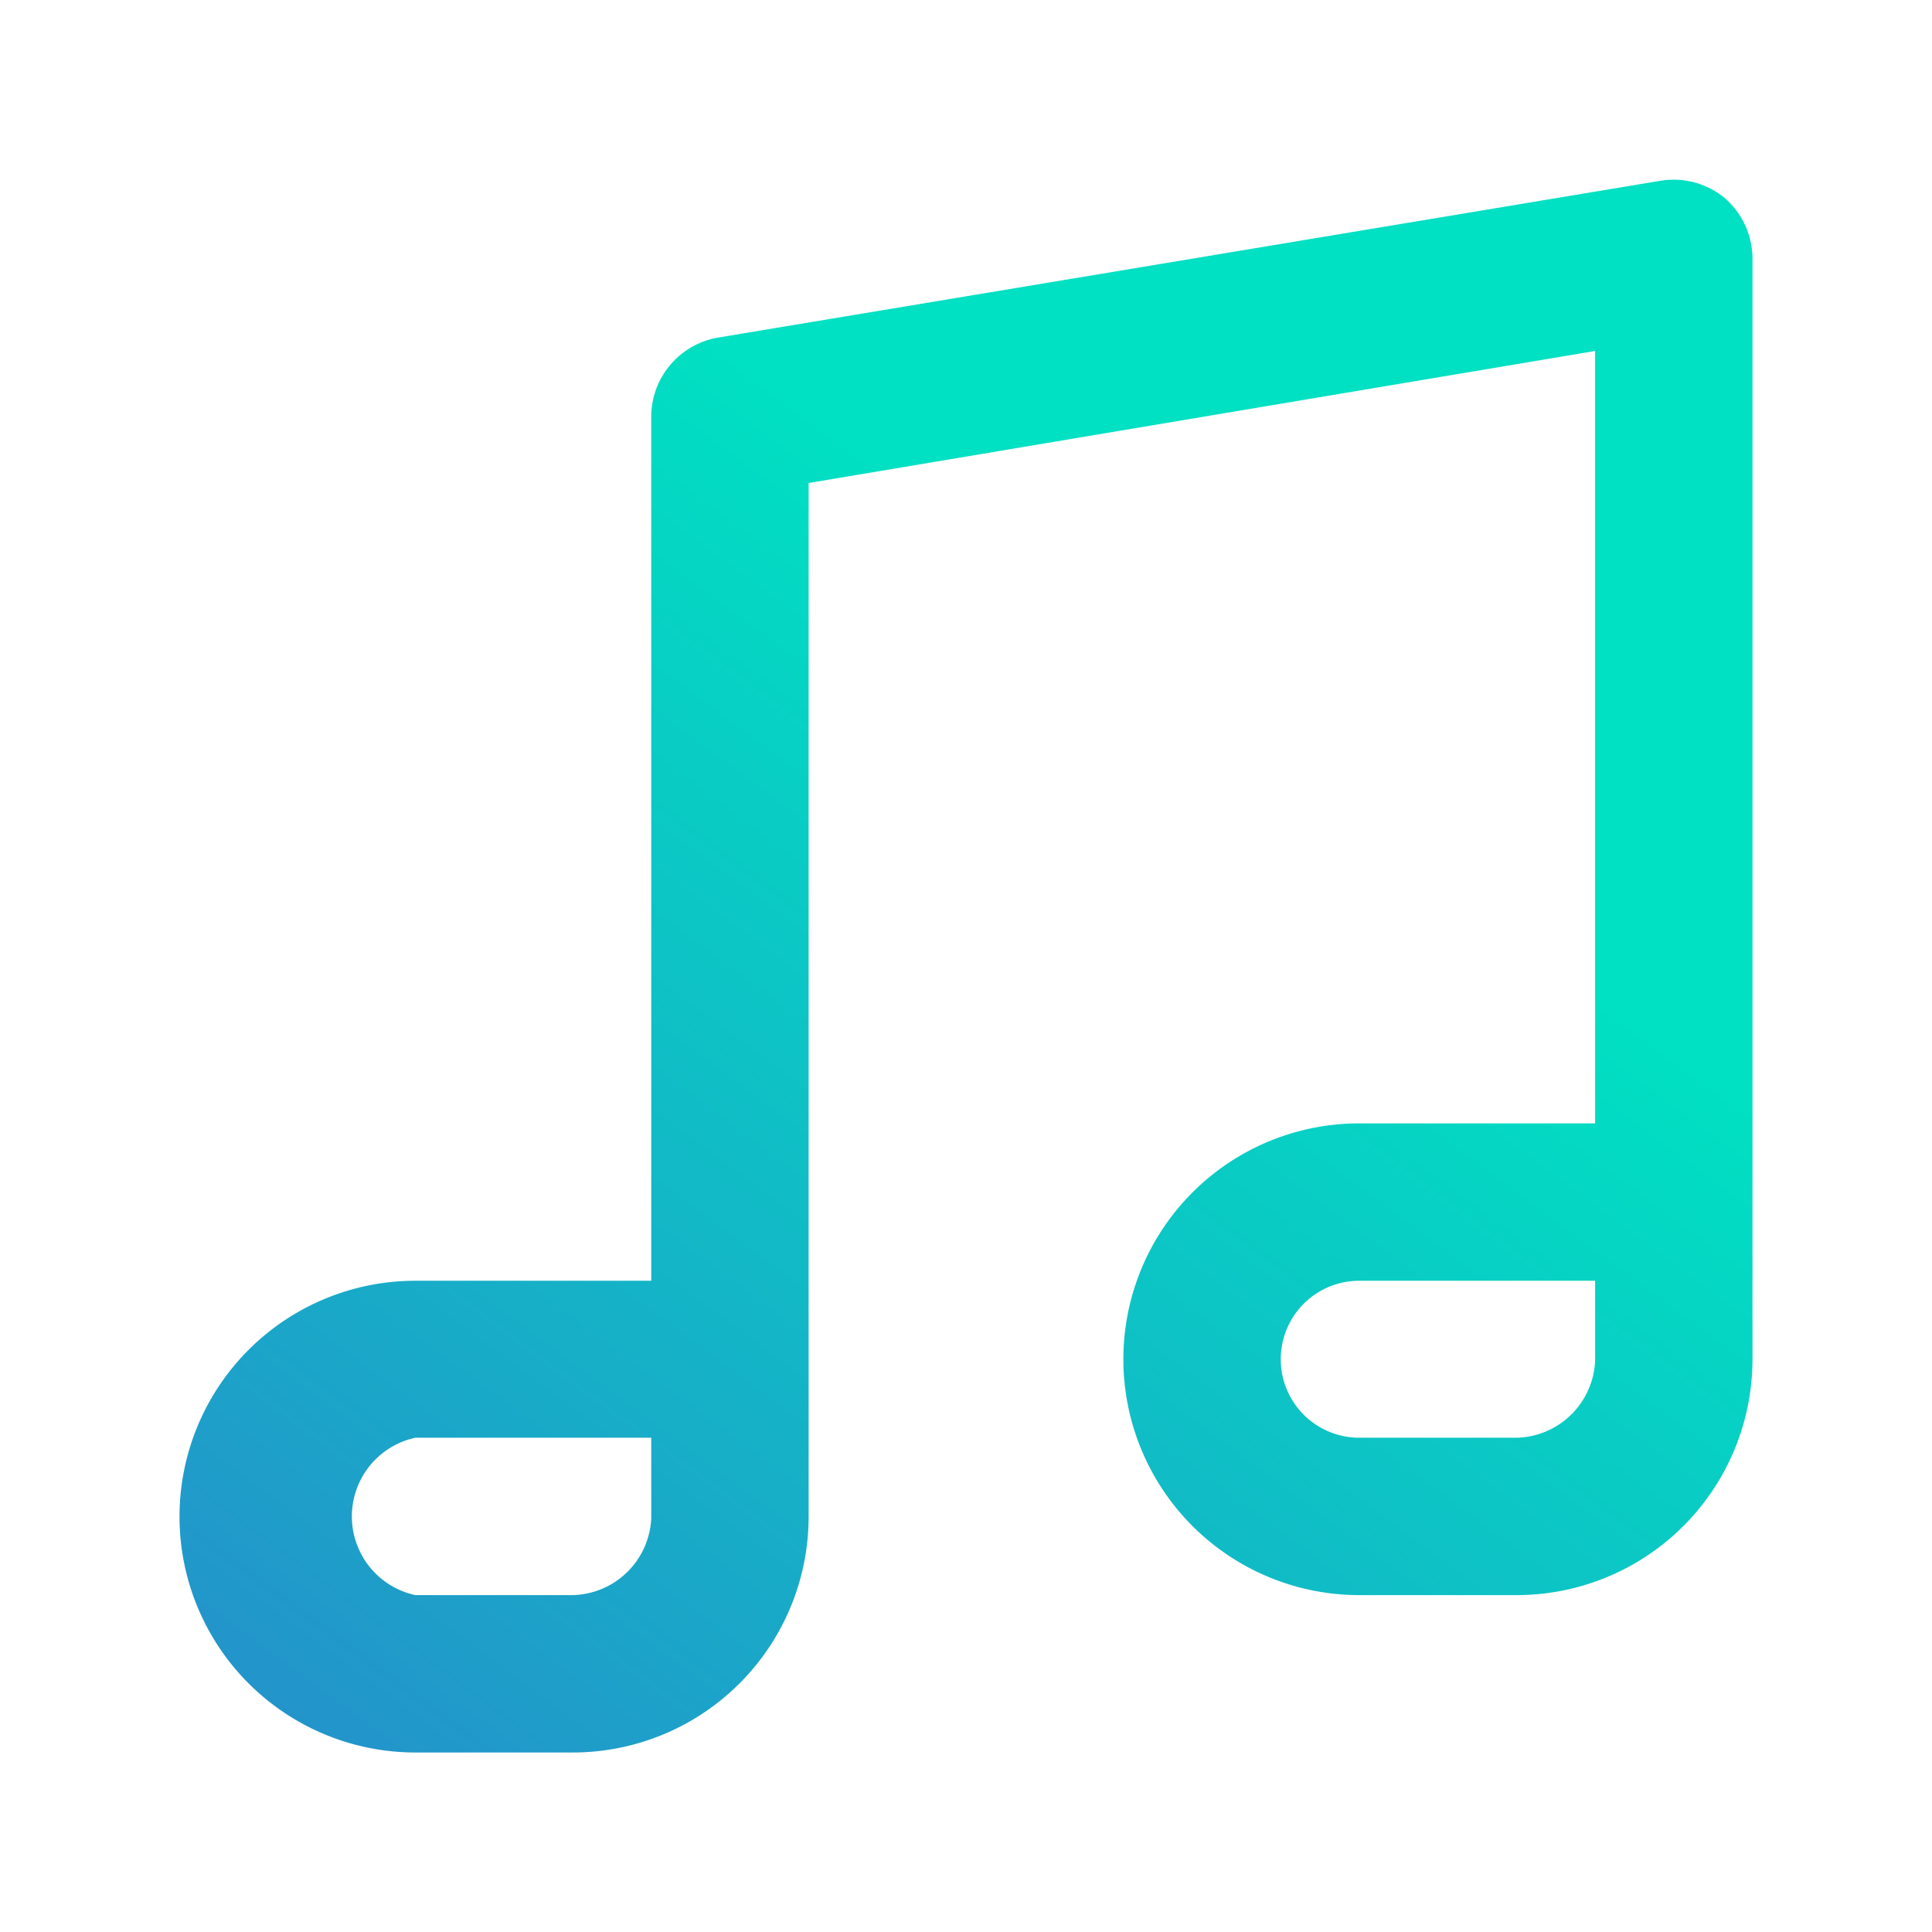 <svg id="Camada_1" data-name="Camada 1" xmlns="http://www.w3.org/2000/svg" xmlns:xlink="http://www.w3.org/1999/xlink" viewBox="0 0 48 48"><defs><style>.cls-1{fill:url(#Gradiente_sem_nome_4);}</style><linearGradient id="Gradiente_sem_nome_4" x1="38.03" y1="11.66" x2="-18.51" y2="88.01" gradientUnits="userSpaceOnUse"><stop offset="0.1" stop-color="#00e0c2"/><stop offset="1" stop-color="#5820d7"/></linearGradient></defs><title>music</title><path class="cls-1" d="M43.54,6.41a2,2,0,0,0-.69-1.49,2,2,0,0,0-1.59-.43L17.82,8.39a2,2,0,0,0-1.64,1.93v21.5H10.32a5.86,5.86,0,0,0,0,11.72h3.91a5.86,5.86,0,0,0,5.86-5.86V33.77h0V12L39.63,8.72V27.91H33.77a5.86,5.86,0,0,0,0,11.72h3.91a5.86,5.86,0,0,0,5.86-5.86V29.86h0ZM14.23,39.63H10.32a2,2,0,0,1,0-3.91h5.86v2A2,2,0,0,1,14.23,39.63Zm23.45-3.91H33.77a1.95,1.95,0,0,1,0-3.9h5.86v2A2,2,0,0,1,37.68,35.72Z"/></svg>